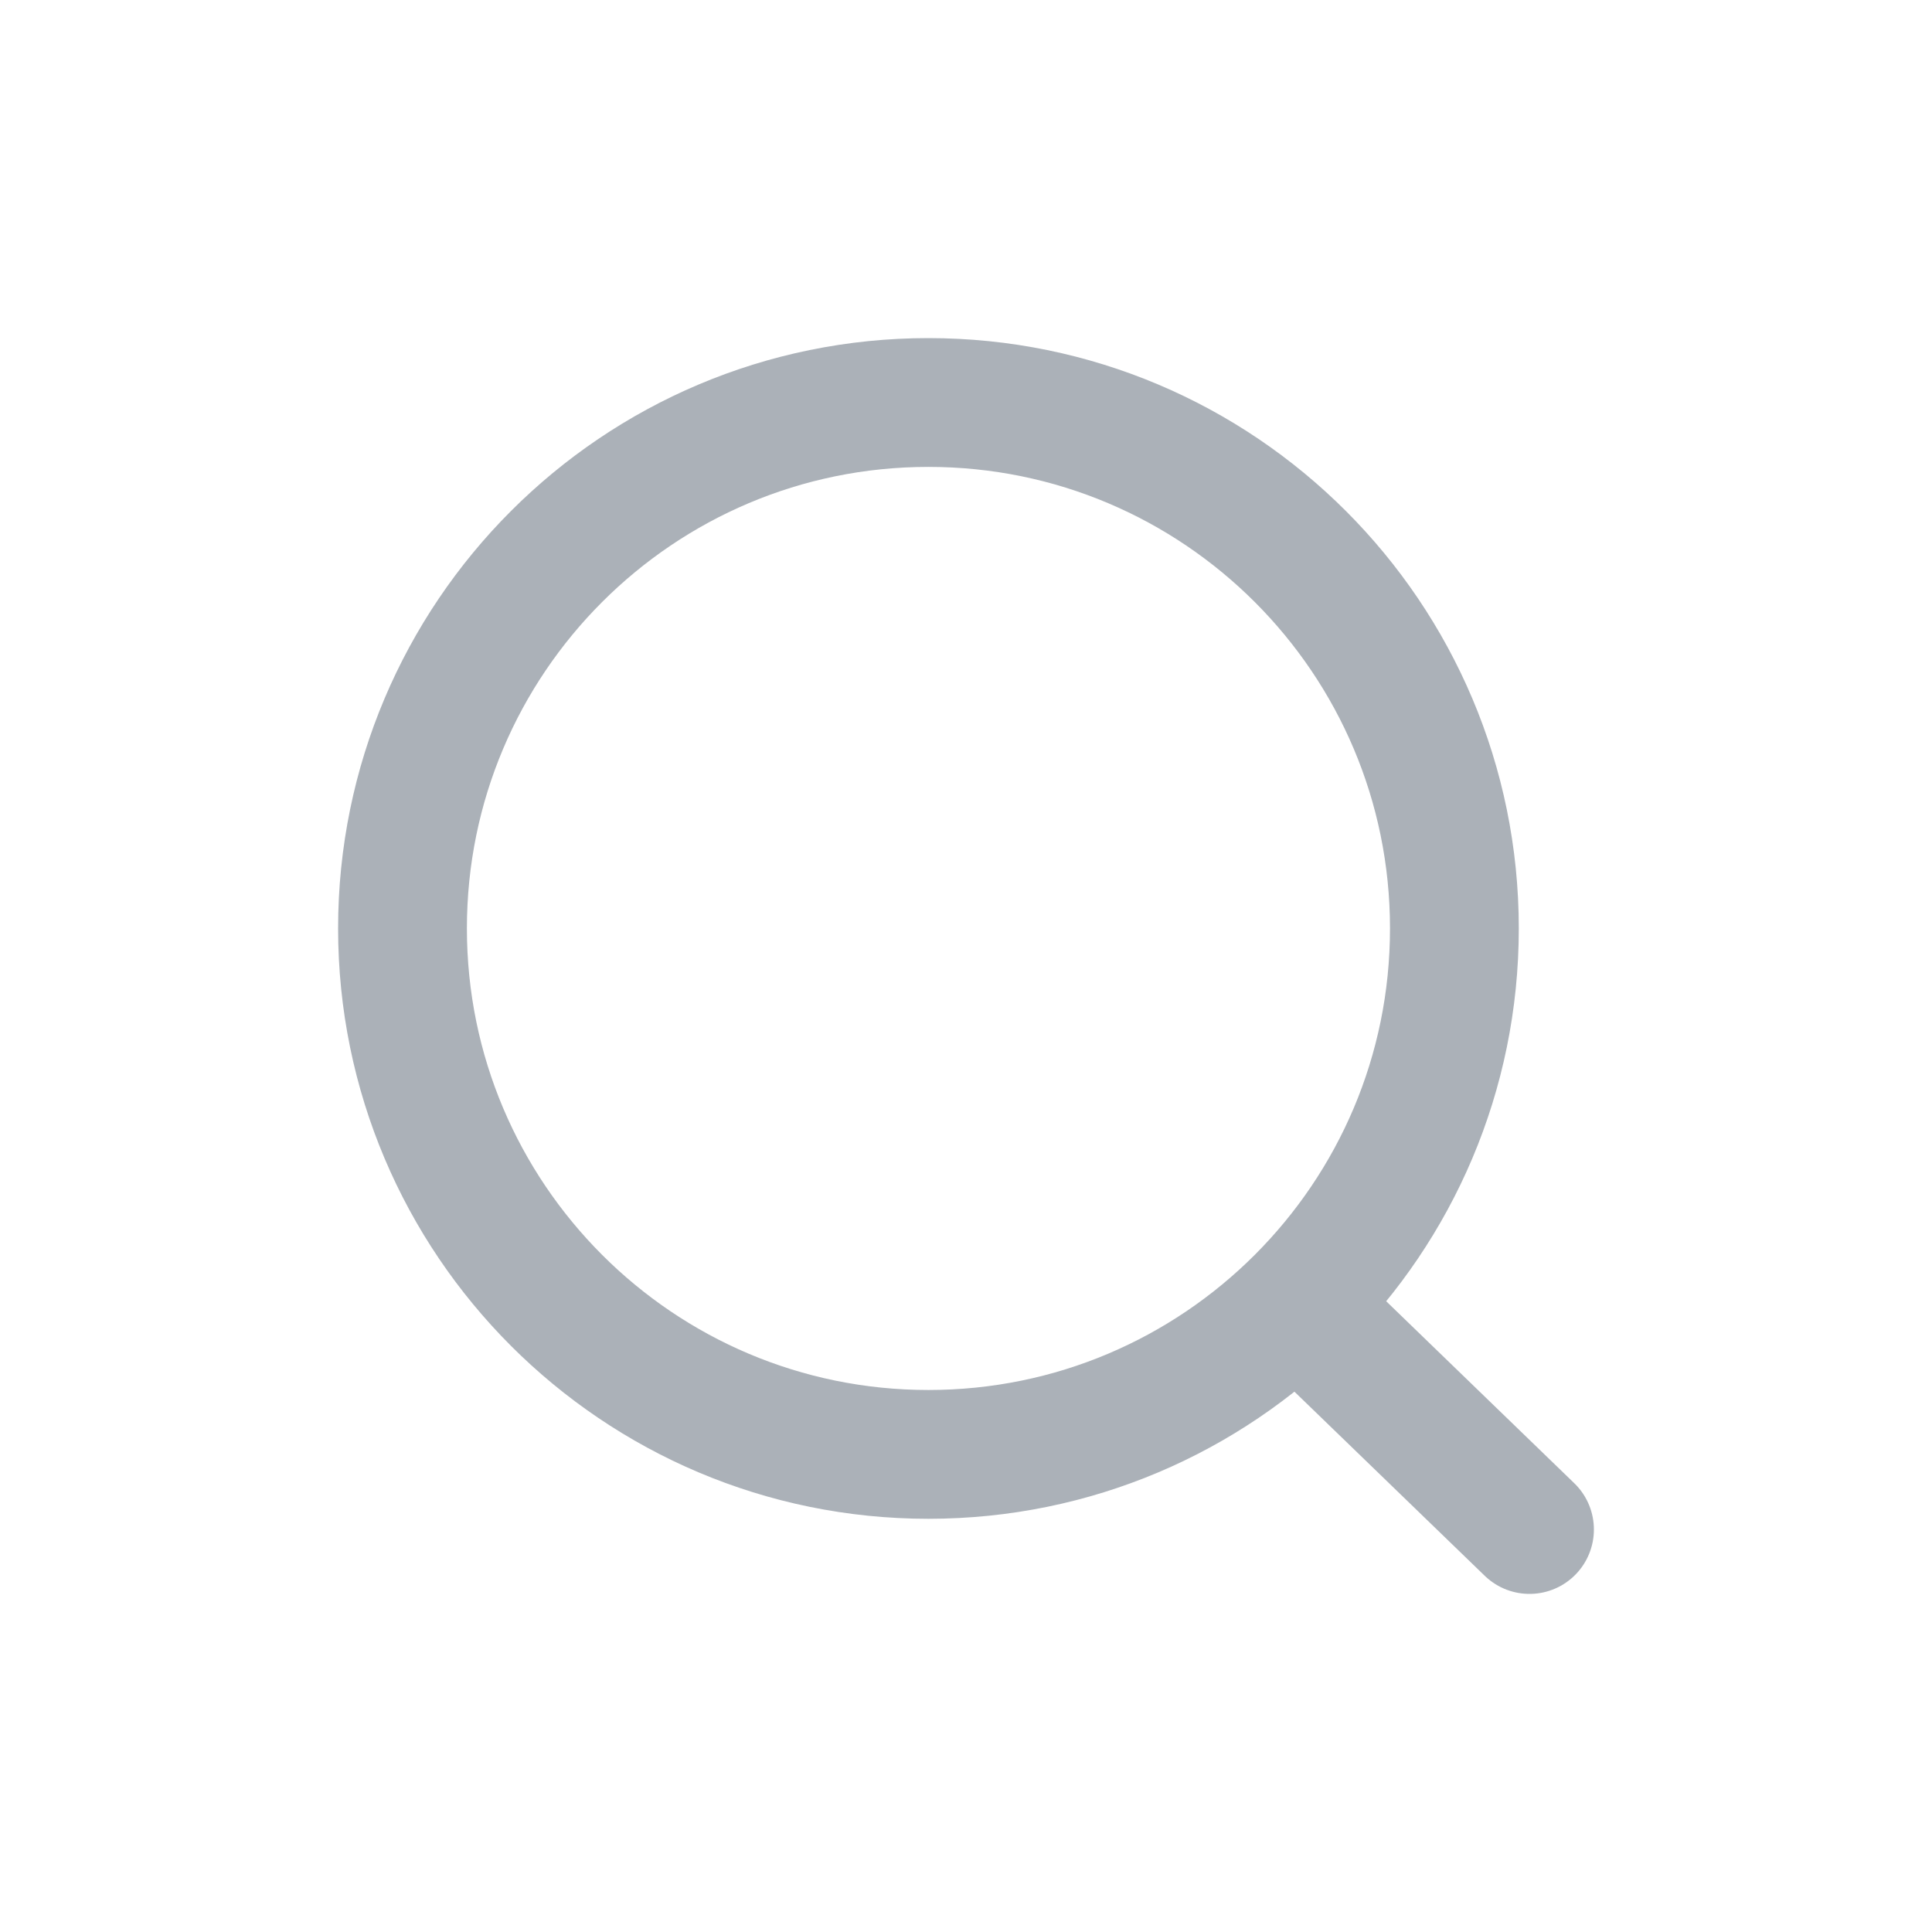 <svg width="24" height="24" viewBox="0 0 24 24" fill="none" xmlns="http://www.w3.org/2000/svg">
<path d="M16.106 16.2L19 19M18.067 11.533C18.067 15.142 15.142 18.067 11.533 18.067C7.925 18.067 5 15.142 5 11.533C5 7.925 7.925 5 11.533 5C15.142 5 18.067 7.925 18.067 11.533Z" stroke="#ABB1B8" stroke-width="1.6" stroke-linecap="round"/>
</svg>
